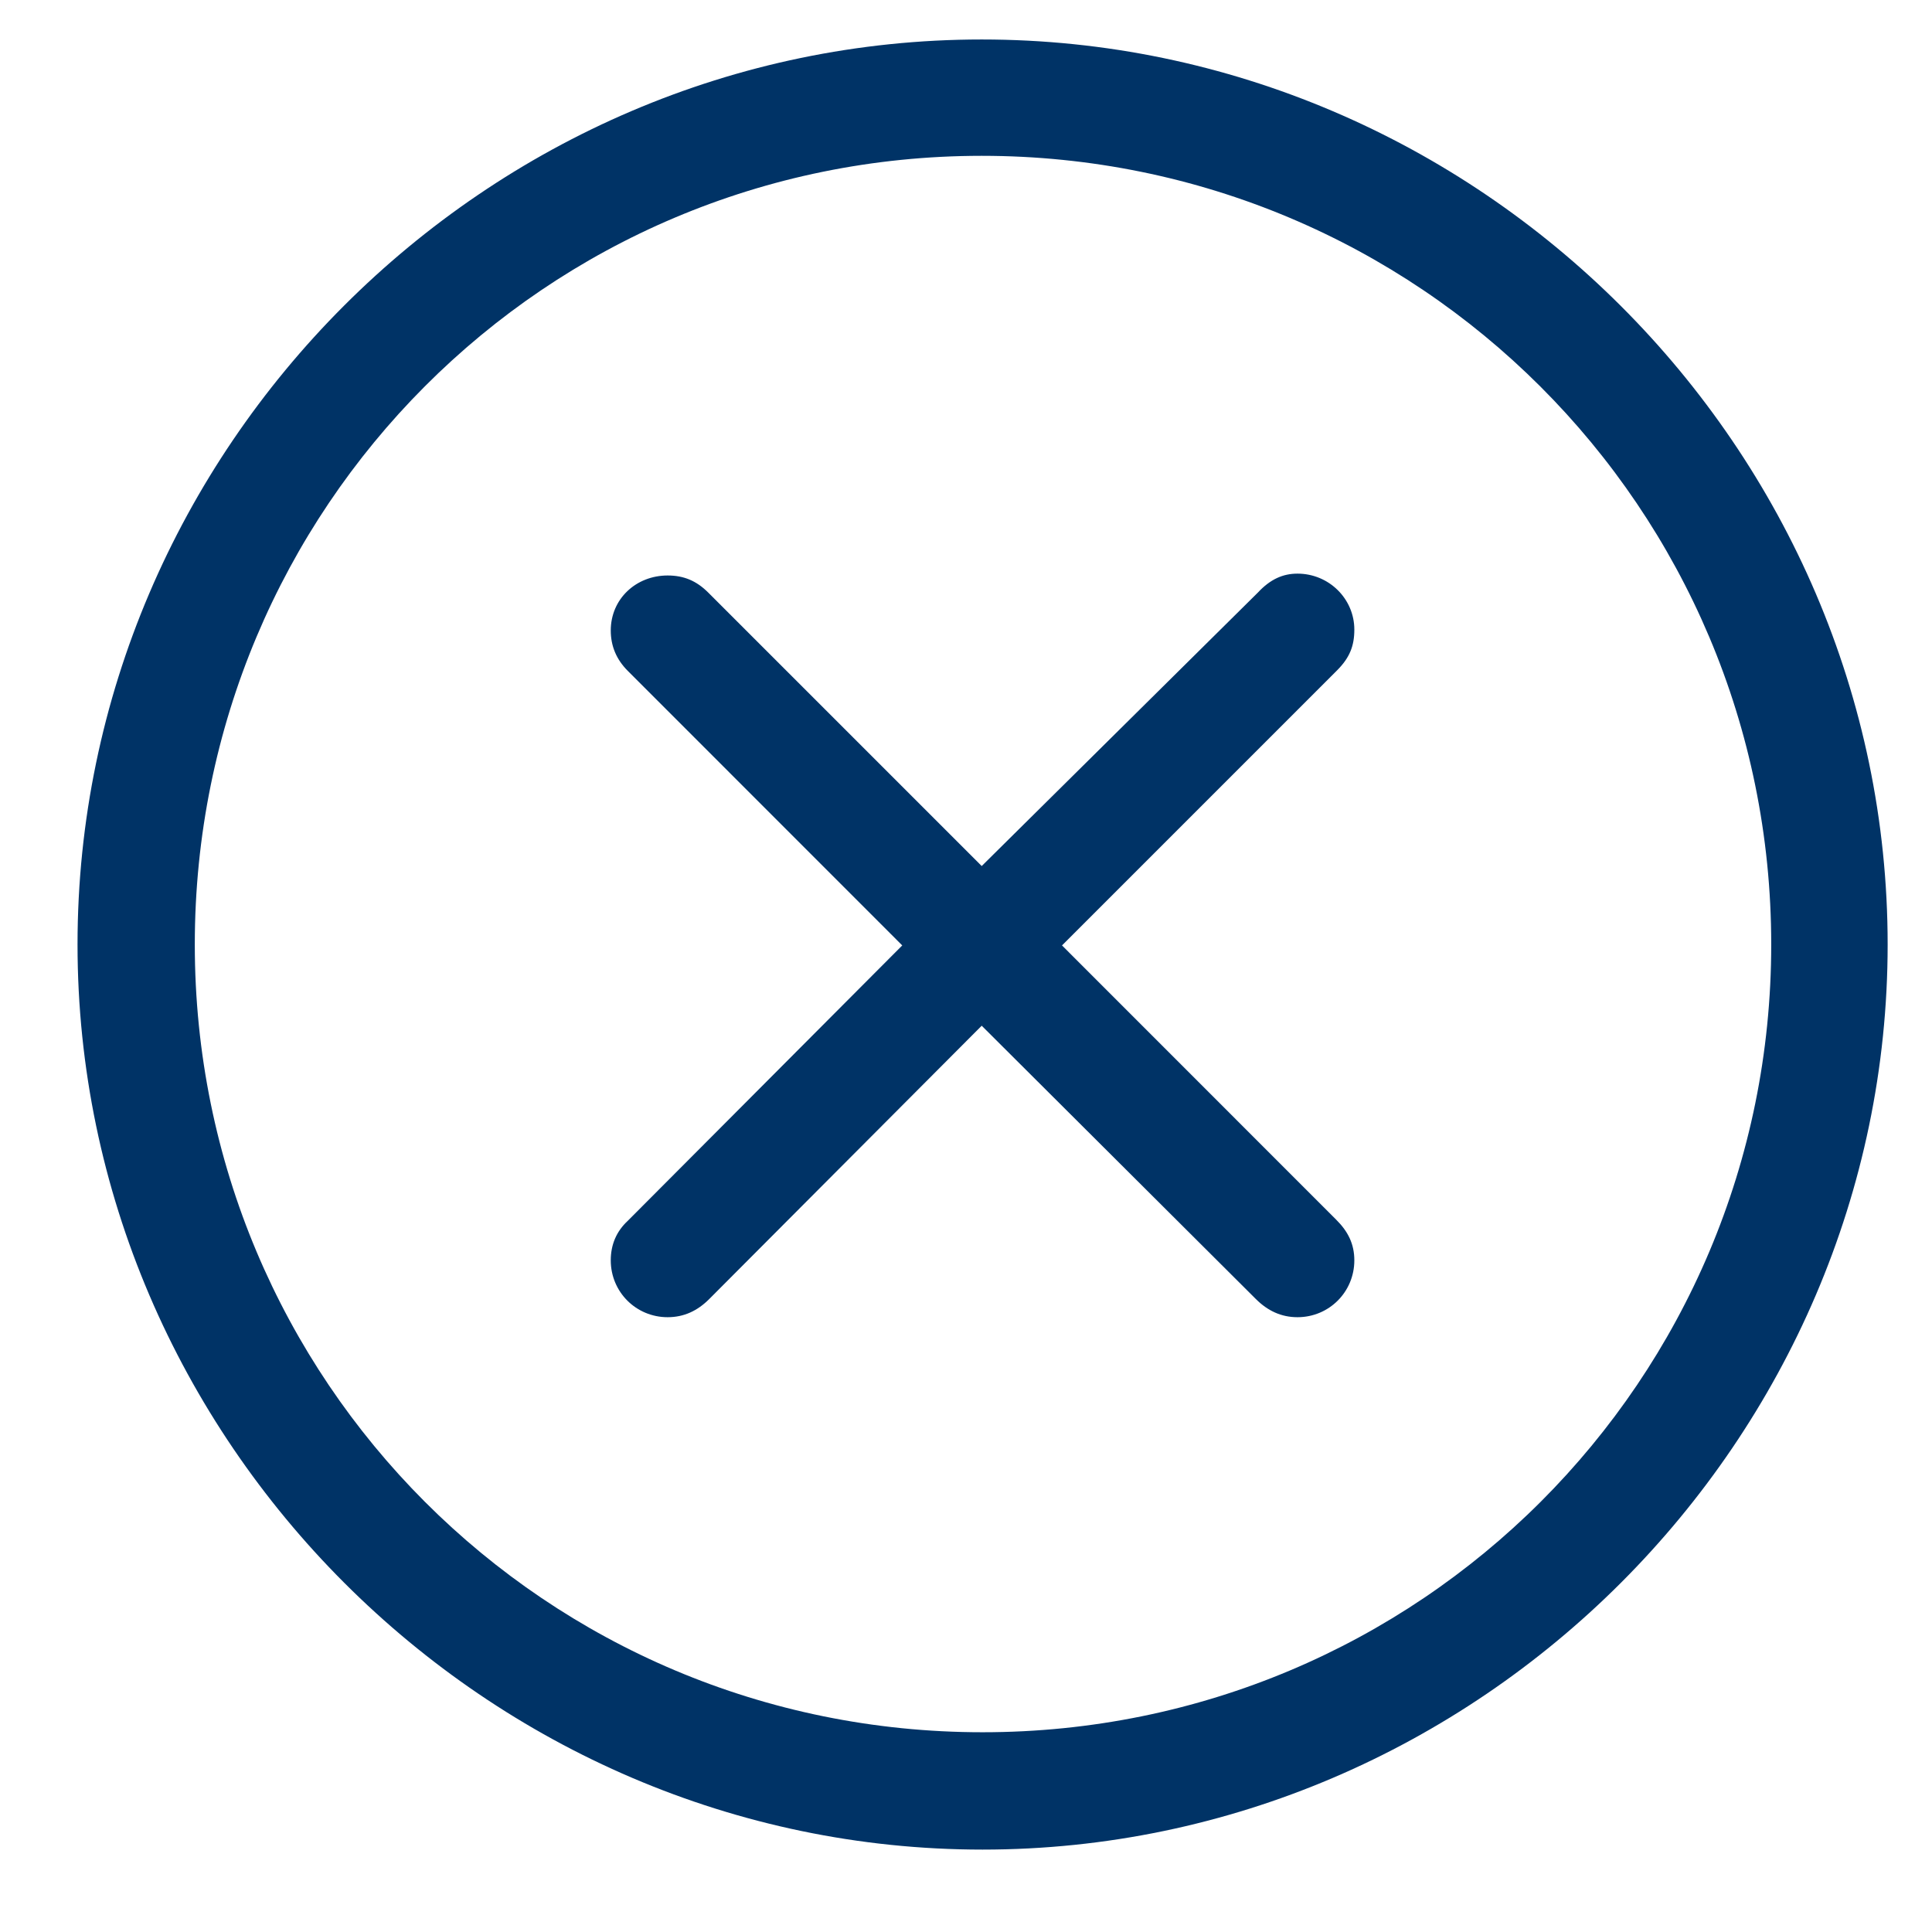 <svg width="23" height="23" viewBox="0 0 23 23" fill="none" xmlns="http://www.w3.org/2000/svg">
<path d="M11.697 22.019C17.595 22.019 22.472 17.142 22.472 11.244C22.472 5.336 17.595 0.47 11.687 0.47C5.789 0.47 0.923 5.336 0.923 11.244C0.923 17.142 5.8 22.019 11.697 22.019ZM11.697 20.622C6.498 20.622 2.319 16.433 2.319 11.244C2.319 6.045 6.498 1.855 11.687 1.855C16.886 1.855 21.086 6.045 21.086 11.244C21.086 16.433 16.896 20.622 11.697 20.622ZM7.948 15.681C8.142 15.681 8.303 15.605 8.442 15.466L11.687 12.211L14.952 15.466C15.092 15.605 15.253 15.681 15.446 15.681C15.822 15.681 16.123 15.38 16.123 15.004C16.123 14.81 16.048 14.66 15.908 14.521L12.643 11.255L15.919 7.979C16.069 7.828 16.123 7.688 16.123 7.495C16.123 7.13 15.822 6.829 15.446 6.829C15.274 6.829 15.124 6.894 14.974 7.055L11.687 10.31L8.432 7.055C8.292 6.915 8.142 6.851 7.948 6.851C7.572 6.851 7.271 7.13 7.271 7.506C7.271 7.688 7.336 7.85 7.476 7.989L10.741 11.255L7.476 14.531C7.336 14.66 7.271 14.821 7.271 15.004C7.271 15.38 7.572 15.681 7.948 15.681Z" fill="#003366"/>
</svg>
